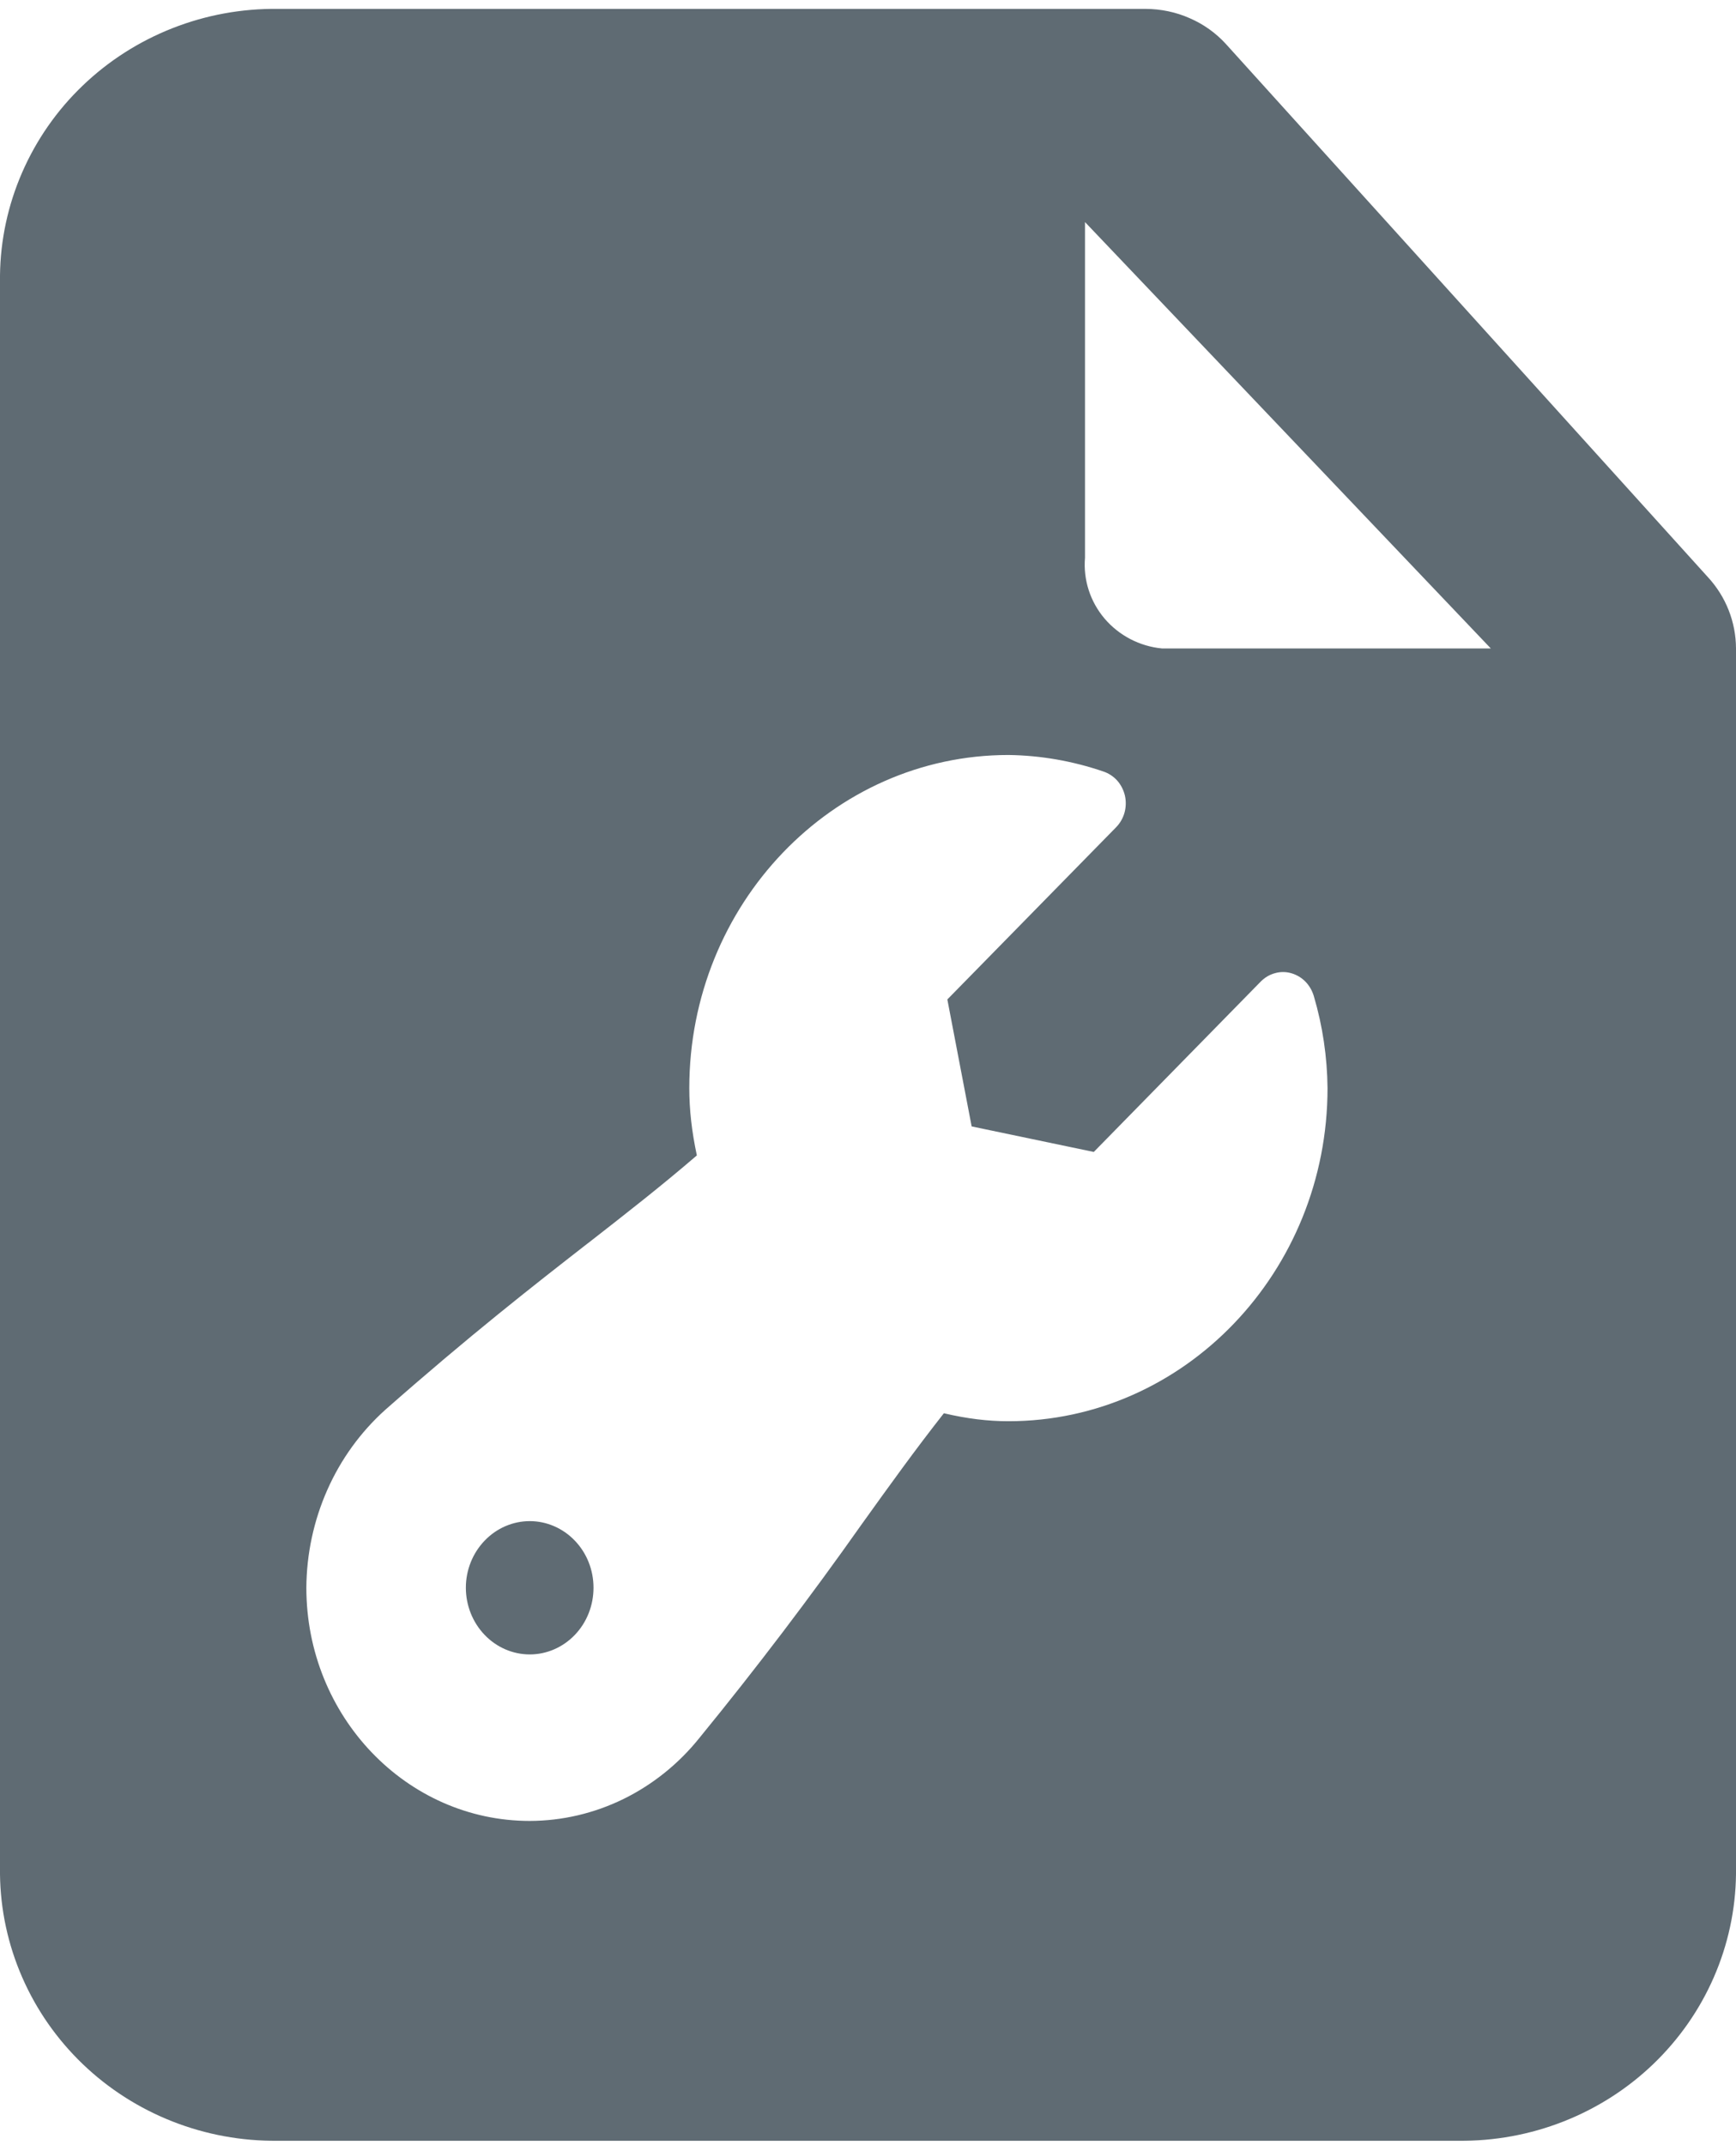 <svg width="17" height="21" viewBox="0 0 17 21" fill="none" xmlns="http://www.w3.org/2000/svg">
<path fill-rule="evenodd" clip-rule="evenodd" d="M12.006 0.432L16.724 5.649C16.901 5.84 16.999 6.089 17 6.348V18.348C16.996 18.695 16.922 19.037 16.783 19.356C16.644 19.675 16.443 19.963 16.19 20.206C15.938 20.448 15.639 20.639 15.311 20.768C14.983 20.897 14.633 20.961 14.28 20.957H2.72C2.367 20.961 2.017 20.897 1.689 20.768C1.361 20.639 1.062 20.448 0.81 20.206C0.557 19.963 0.356 19.675 0.217 19.356C0.078 19.037 0.004 18.695 0 18.348V2.696C0.004 2.349 0.078 2.007 0.217 1.688C0.356 1.369 0.557 1.08 0.81 0.838C1.062 0.596 1.361 0.405 1.689 0.276C2.017 0.147 2.367 0.083 2.72 0.087H11.22C11.368 0.088 11.515 0.118 11.65 0.178C11.786 0.237 11.907 0.323 12.006 0.432ZM10.817 6.056C10.959 6.222 11.16 6.327 11.379 6.348H14.599L10.625 2.174V5.461C10.607 5.677 10.676 5.89 10.817 6.056ZM12.783 9.609C12.822 9.649 12.85 9.698 12.866 9.752C12.952 10.043 12.997 10.347 13 10.652C13 12.45 11.598 13.913 9.875 13.913C9.673 13.913 9.468 13.888 9.243 13.835C8.961 14.194 8.717 14.533 8.441 14.918C7.935 15.635 7.405 16.333 6.851 17.011C6.648 17.265 6.393 17.47 6.106 17.611C5.818 17.752 5.505 17.825 5.188 17.826C3.981 17.826 3 16.802 3 15.543C3.002 15.213 3.072 14.886 3.205 14.586C3.338 14.285 3.532 14.018 3.772 13.802C4.602 13.071 5.212 12.595 5.75 12.176L5.761 12.168C6.139 11.873 6.473 11.613 6.824 11.311C6.774 11.076 6.75 10.863 6.75 10.652C6.75 8.854 8.152 7.391 9.875 7.391C10.191 7.395 10.505 7.45 10.806 7.553C10.857 7.57 10.904 7.601 10.941 7.642C10.977 7.683 11.003 7.734 11.016 7.789C11.028 7.843 11.027 7.901 11.012 7.955C10.997 8.009 10.969 8.058 10.93 8.098L9.277 9.784L9.515 11.027L10.711 11.277L12.346 9.609C12.385 9.57 12.432 9.541 12.485 9.527C12.537 9.512 12.592 9.512 12.644 9.527C12.697 9.542 12.744 9.57 12.783 9.609ZM5.188 16.196C5.022 16.196 4.863 16.127 4.746 16.005C4.628 15.882 4.562 15.716 4.562 15.543C4.562 15.37 4.628 15.205 4.746 15.082C4.863 14.96 5.022 14.891 5.188 14.891C5.353 14.891 5.512 14.96 5.629 15.082C5.747 15.205 5.812 15.37 5.812 15.543C5.812 15.716 5.747 15.882 5.629 16.005C5.512 16.127 5.353 16.196 5.188 16.196Z" fill="#5F6B73"/>
</svg>
